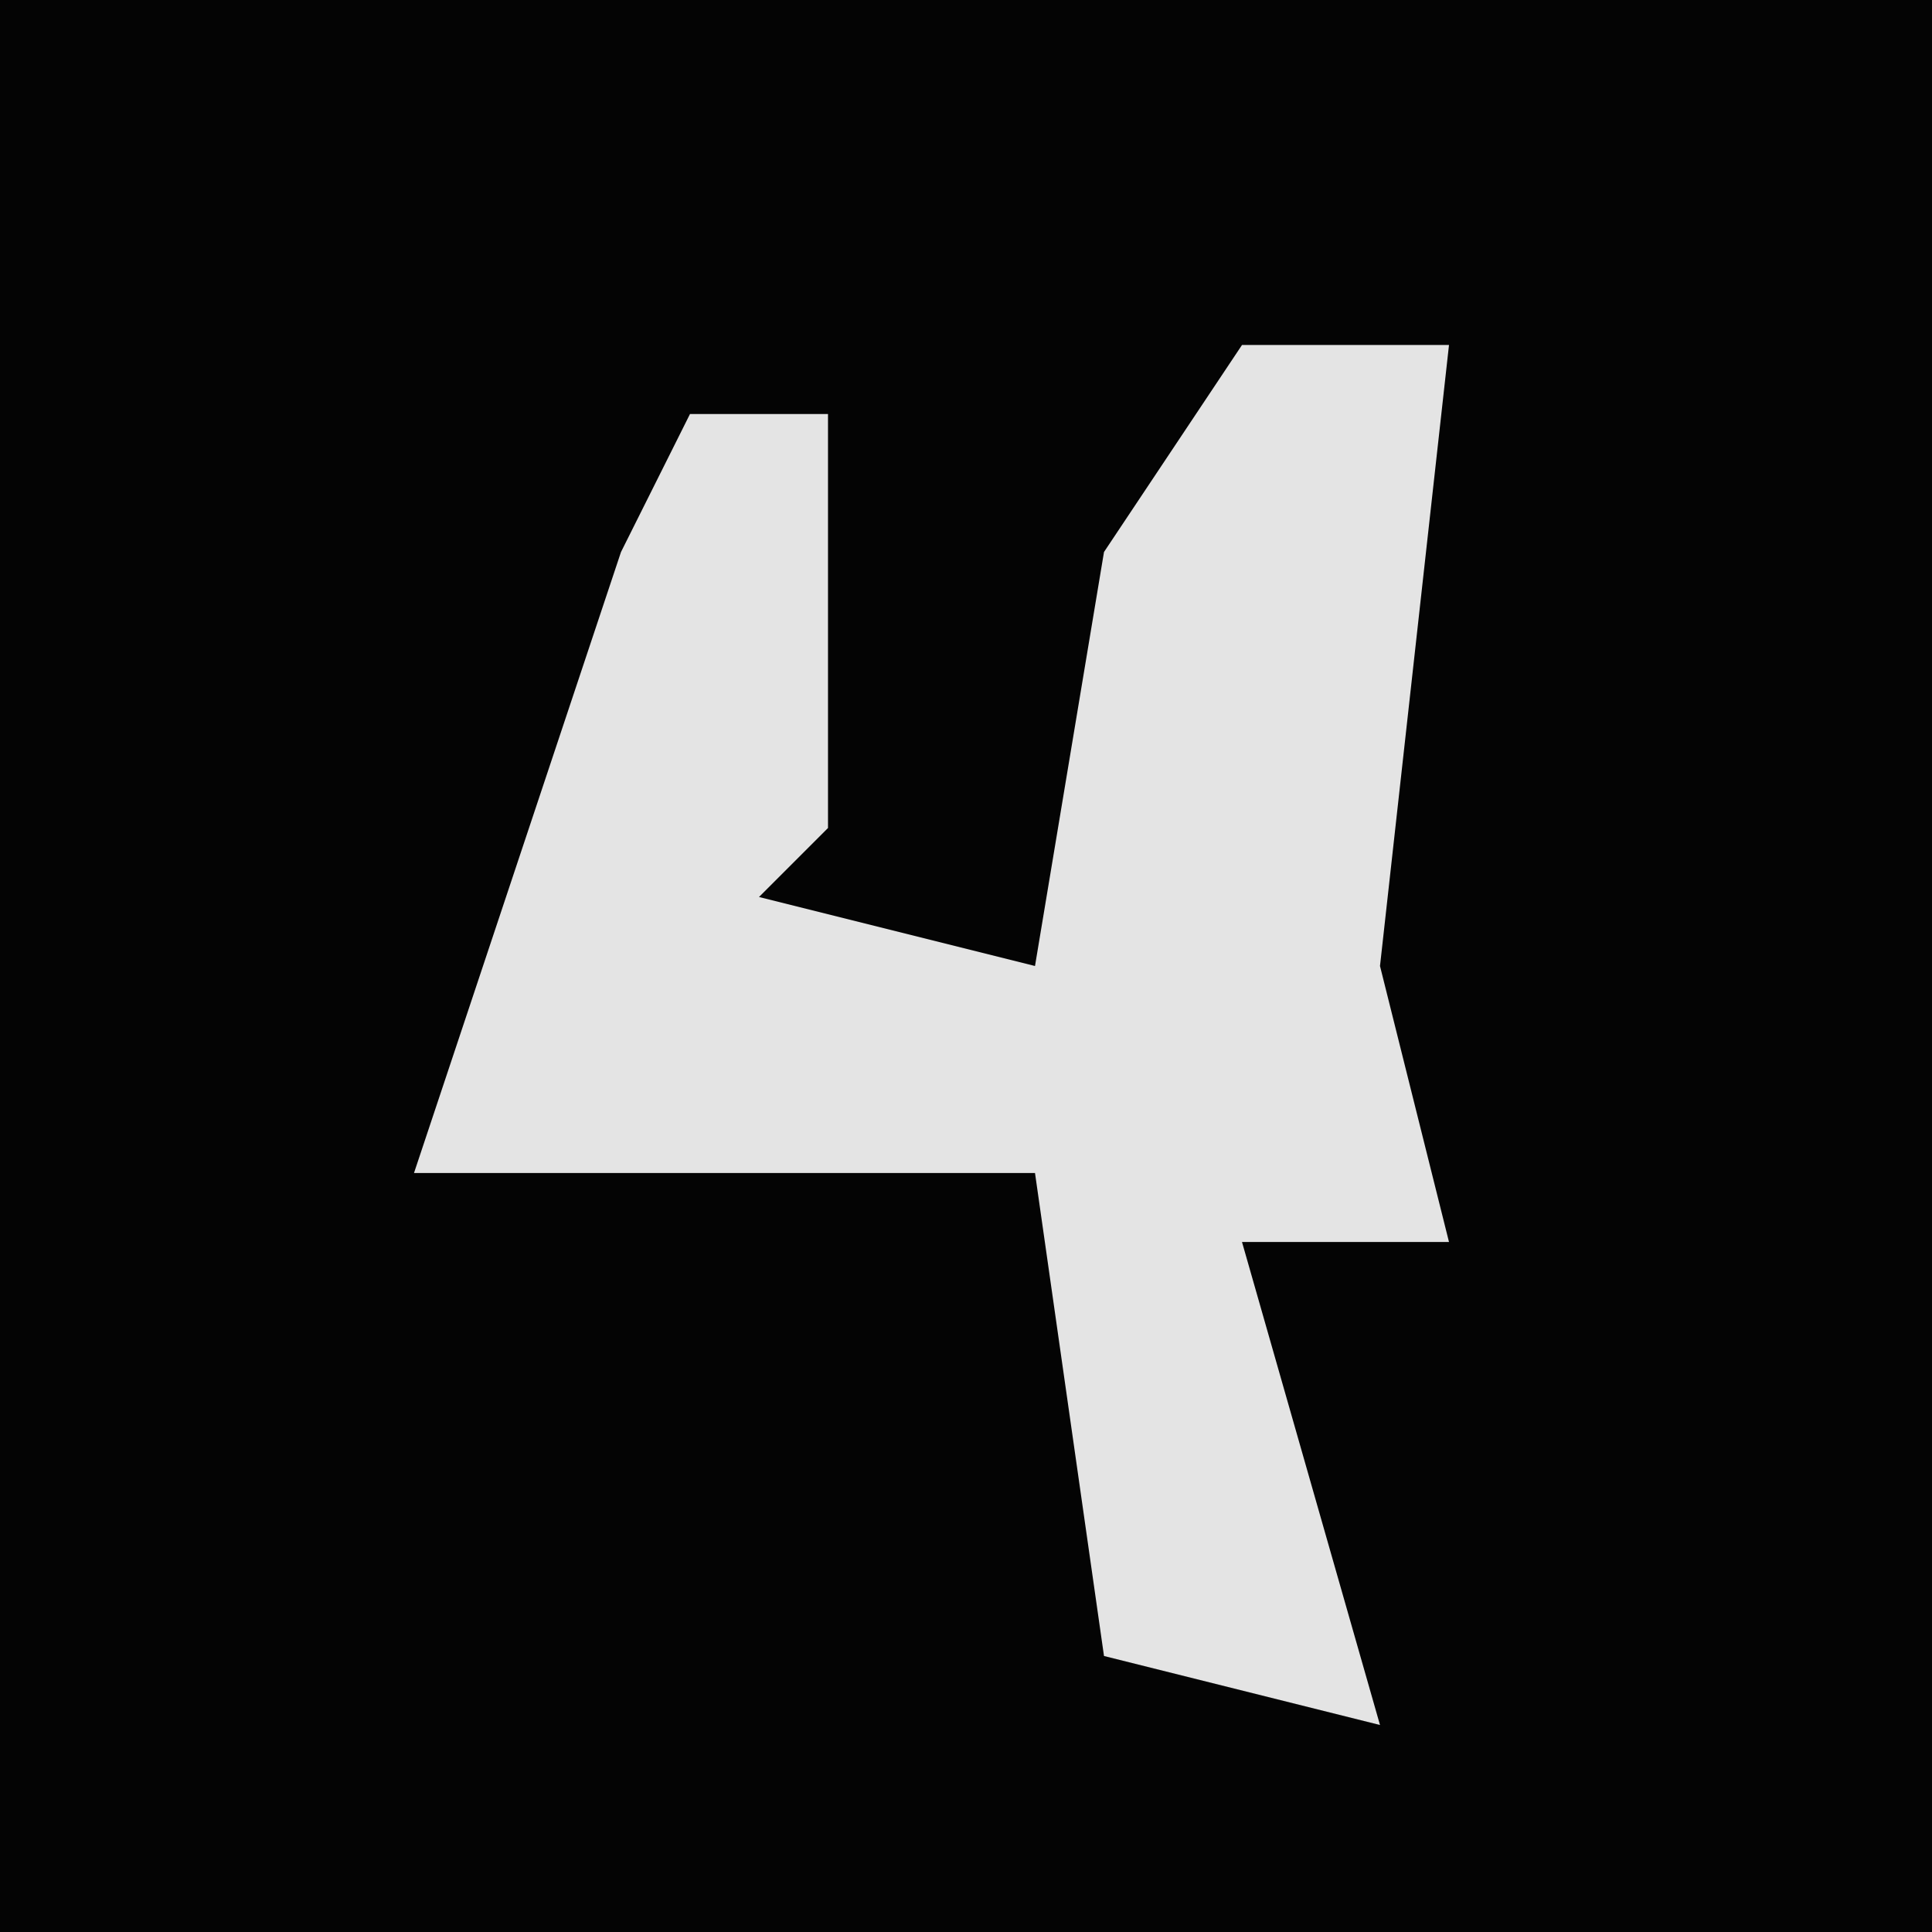 <?xml version="1.0" encoding="UTF-8"?>
<svg version="1.1" xmlns="http://www.w3.org/2000/svg" width="28" height="28">
<path d="M0,0 L28,0 L28,28 L0,28 Z " fill="#040404" transform="translate(0,0)"/>
<path d="M0,0 L3,0 L2,9 L3,13 L0,13 L2,20 L-2,19 L-3,12 L-12,12 L-9,3 L-8,1 L-6,1 L-6,7 L-7,8 L-3,9 L-2,3 Z " fill="#E4E4E4" transform="translate(18,5)"/>
</svg>
